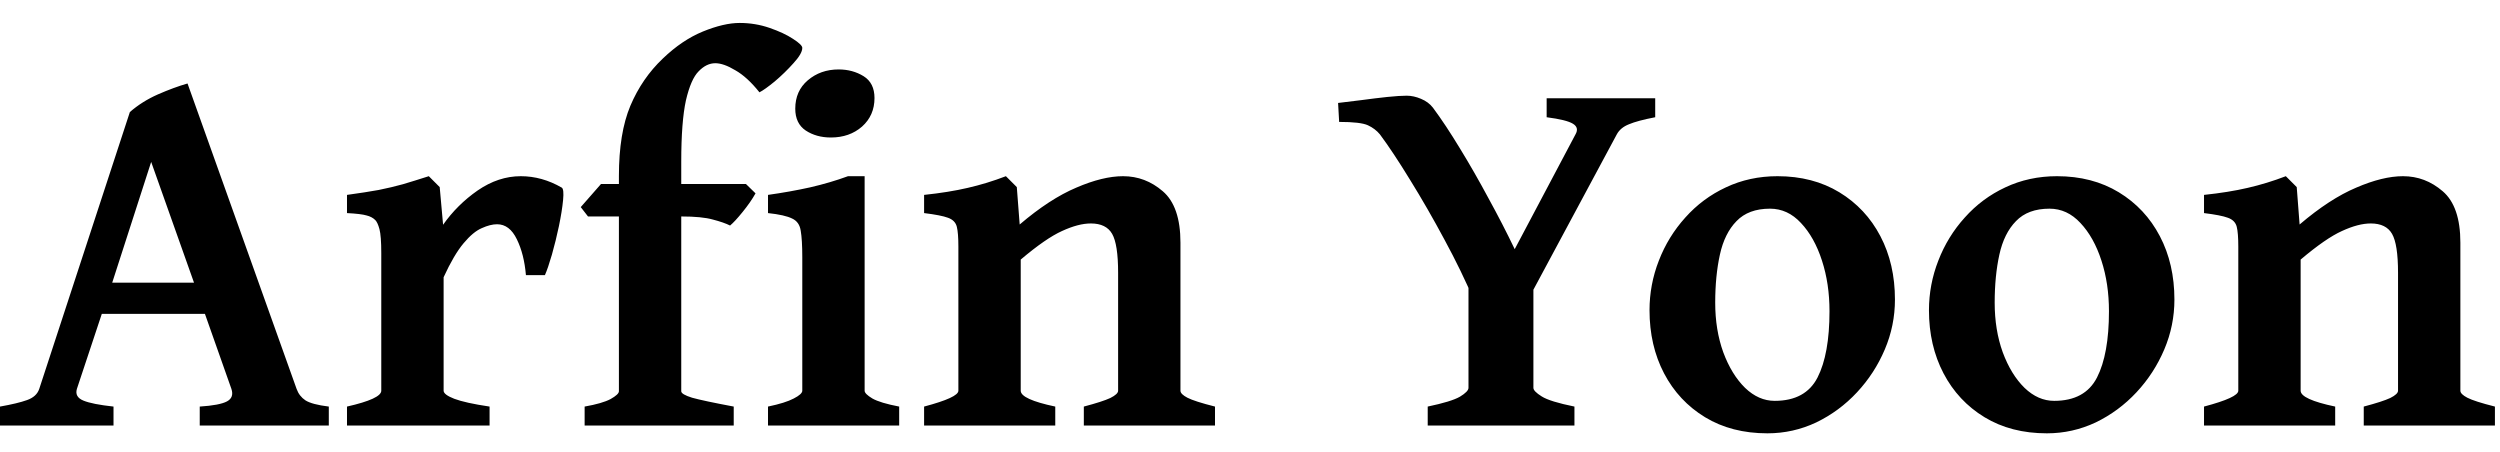 <svg width="94" height="17" viewBox="0 0 94 17" fill="none" xmlns="http://www.w3.org/2000/svg">
<path d="M3.828 11.801L2.891 14.623C2.832 14.825 2.913 14.971 3.135 15.062C3.356 15.154 3.734 15.229 4.268 15.287V16H0V15.287C0.443 15.209 0.781 15.128 1.016 15.043C1.257 14.958 1.41 14.818 1.475 14.623L4.883 4.213C5.189 3.946 5.54 3.725 5.938 3.549C6.341 3.373 6.712 3.236 7.051 3.139L11.152 14.623C11.217 14.805 11.328 14.949 11.484 15.053C11.647 15.157 11.94 15.235 12.363 15.287V16H7.51V15.287C8.011 15.255 8.353 15.19 8.535 15.092C8.717 14.994 8.773 14.838 8.701 14.623L7.705 11.801H3.828ZM7.295 10.629L5.684 6.088L4.219 10.629H7.295ZM21.123 7.055C21.182 7.094 21.198 7.25 21.172 7.523C21.146 7.797 21.094 8.122 21.016 8.5C20.938 8.871 20.85 9.229 20.752 9.574C20.654 9.913 20.566 10.17 20.488 10.346H19.775C19.73 9.818 19.616 9.369 19.434 8.998C19.251 8.62 19.004 8.432 18.691 8.432C18.522 8.432 18.33 8.48 18.115 8.578C17.9 8.669 17.672 8.858 17.432 9.145C17.191 9.431 16.94 9.857 16.68 10.424V14.691C16.68 14.789 16.813 14.89 17.08 14.994C17.354 15.098 17.796 15.196 18.408 15.287V16H13.047V15.287C13.906 15.092 14.336 14.893 14.336 14.691V9.516C14.336 9.086 14.313 8.786 14.268 8.617C14.222 8.448 14.17 8.334 14.111 8.275C14.027 8.191 13.916 8.132 13.779 8.1C13.649 8.061 13.405 8.031 13.047 8.012V7.328C13.522 7.263 13.919 7.201 14.238 7.143C14.564 7.077 14.867 7.006 15.146 6.928C15.433 6.843 15.758 6.742 16.123 6.625L16.533 7.035L16.66 8.451C17.012 7.95 17.445 7.52 17.959 7.162C18.48 6.804 19.02 6.625 19.58 6.625C20.114 6.625 20.628 6.768 21.123 7.055ZM30.166 1.801C30.166 1.944 30.055 2.136 29.834 2.377C29.619 2.618 29.385 2.846 29.131 3.061C28.877 3.269 28.685 3.406 28.555 3.471C28.249 3.087 27.946 2.81 27.646 2.641C27.354 2.465 27.103 2.377 26.895 2.377C26.673 2.377 26.465 2.478 26.27 2.68C26.074 2.875 25.915 3.24 25.791 3.773C25.674 4.307 25.615 5.076 25.615 6.078V6.918H28.047L28.408 7.27C28.285 7.491 28.122 7.725 27.92 7.973C27.725 8.214 27.568 8.383 27.451 8.48C27.295 8.402 27.08 8.327 26.807 8.256C26.533 8.178 26.136 8.139 25.615 8.139V14.711C25.615 14.789 25.752 14.87 26.025 14.955C26.305 15.033 26.826 15.144 27.588 15.287V16H21.982V15.287C22.425 15.209 22.751 15.115 22.959 15.004C23.167 14.887 23.271 14.789 23.271 14.711V8.139H22.109L21.836 7.787L22.598 6.918H23.271V6.615C23.271 5.541 23.415 4.662 23.701 3.979C23.994 3.288 24.401 2.696 24.922 2.201C25.404 1.739 25.905 1.4 26.426 1.186C26.953 0.971 27.415 0.863 27.812 0.863C28.203 0.863 28.578 0.925 28.936 1.049C29.294 1.173 29.587 1.309 29.814 1.459C30.049 1.609 30.166 1.723 30.166 1.801ZM32.881 3.686C32.881 4.122 32.725 4.48 32.412 4.76C32.1 5.033 31.709 5.17 31.24 5.17C30.876 5.17 30.56 5.082 30.293 4.906C30.033 4.73 29.902 4.457 29.902 4.086C29.902 3.643 30.059 3.288 30.371 3.021C30.69 2.748 31.078 2.611 31.533 2.611C31.885 2.611 32.197 2.696 32.471 2.865C32.744 3.035 32.881 3.308 32.881 3.686ZM28.877 16V15.287C29.313 15.196 29.635 15.095 29.844 14.984C30.059 14.874 30.166 14.776 30.166 14.691V9.672C30.166 9.229 30.146 8.897 30.107 8.676C30.075 8.454 29.967 8.301 29.785 8.217C29.603 8.126 29.3 8.057 28.877 8.012V7.328C29.43 7.25 29.958 7.156 30.459 7.045C30.967 6.928 31.442 6.788 31.885 6.625H32.51V14.691C32.51 14.77 32.607 14.867 32.803 14.984C32.998 15.095 33.333 15.196 33.809 15.287V16H28.877ZM40.752 16V15.287C41.221 15.163 41.553 15.056 41.748 14.965C41.943 14.867 42.041 14.776 42.041 14.691V10.258C42.041 9.542 41.966 9.053 41.816 8.793C41.667 8.533 41.4 8.402 41.016 8.402C40.703 8.402 40.342 8.497 39.932 8.686C39.528 8.868 39.01 9.226 38.379 9.76V14.691C38.379 14.906 38.812 15.105 39.678 15.287V16H34.746V15.287C35.605 15.059 36.035 14.861 36.035 14.691V9.271C36.035 8.933 36.016 8.686 35.977 8.529C35.938 8.367 35.827 8.253 35.645 8.188C35.469 8.122 35.169 8.064 34.746 8.012V7.328C35.365 7.263 35.911 7.175 36.387 7.064C36.868 6.954 37.347 6.807 37.822 6.625L38.232 7.035L38.34 8.441C39.095 7.797 39.805 7.335 40.469 7.055C41.133 6.768 41.719 6.625 42.227 6.625C42.786 6.625 43.285 6.814 43.721 7.191C44.163 7.569 44.385 8.214 44.385 9.125V14.691C44.385 14.776 44.473 14.864 44.648 14.955C44.824 15.046 45.169 15.157 45.684 15.287V16H40.752ZM62.236 4.408C61.794 4.493 61.465 4.581 61.25 4.672C61.035 4.757 60.882 4.883 60.791 5.053L57.441 11.293H55.42C55.114 10.57 54.746 9.812 54.316 9.018C53.887 8.217 53.454 7.465 53.018 6.762C52.588 6.059 52.21 5.489 51.885 5.053C51.768 4.91 51.618 4.796 51.435 4.711C51.253 4.626 50.892 4.584 50.352 4.584L50.312 3.871C50.566 3.839 50.859 3.803 51.191 3.764C51.53 3.718 51.852 3.679 52.158 3.646C52.471 3.614 52.715 3.598 52.891 3.598C53.066 3.598 53.245 3.637 53.428 3.715C53.617 3.793 53.766 3.904 53.877 4.047C54.196 4.477 54.535 4.988 54.893 5.58C55.257 6.173 55.615 6.798 55.967 7.455C56.325 8.106 56.654 8.744 56.953 9.369L59.238 5.053C59.336 4.883 59.303 4.75 59.141 4.652C58.984 4.555 58.656 4.473 58.154 4.408V3.695H62.236V4.408ZM53.682 16V15.287C54.274 15.163 54.678 15.04 54.893 14.916C55.107 14.786 55.215 14.675 55.215 14.584V9.779H57.656V14.584C57.656 14.669 57.76 14.776 57.969 14.906C58.177 15.037 58.587 15.163 59.199 15.287V16H53.682ZM71.25 11.264C71.25 11.915 71.123 12.54 70.869 13.139C70.615 13.738 70.267 14.275 69.824 14.75C69.382 15.225 68.87 15.603 68.291 15.883C67.712 16.156 67.1 16.293 66.455 16.293C65.557 16.293 64.775 16.091 64.111 15.688C63.447 15.284 62.933 14.734 62.568 14.037C62.204 13.341 62.022 12.55 62.022 11.664C62.022 11.02 62.139 10.398 62.373 9.799C62.607 9.193 62.94 8.653 63.369 8.178C63.799 7.696 64.307 7.318 64.893 7.045C65.485 6.765 66.133 6.625 66.836 6.625C67.721 6.625 68.496 6.827 69.16 7.23C69.824 7.634 70.338 8.184 70.703 8.881C71.068 9.577 71.25 10.372 71.25 11.264ZM68.789 11.703C68.789 11.013 68.695 10.378 68.506 9.799C68.317 9.213 68.053 8.741 67.715 8.383C67.383 8.025 66.995 7.846 66.553 7.846C66.012 7.846 65.592 8.002 65.293 8.314C64.993 8.62 64.785 9.04 64.668 9.574C64.551 10.108 64.492 10.71 64.492 11.381C64.492 12.065 64.593 12.686 64.795 13.246C65.003 13.806 65.277 14.252 65.615 14.584C65.954 14.909 66.325 15.072 66.728 15.072C67.503 15.072 68.04 14.779 68.34 14.193C68.639 13.607 68.789 12.777 68.789 11.703ZM81.758 11.264C81.758 11.915 81.631 12.54 81.377 13.139C81.123 13.738 80.775 14.275 80.332 14.75C79.889 15.225 79.378 15.603 78.799 15.883C78.219 16.156 77.607 16.293 76.963 16.293C76.064 16.293 75.283 16.091 74.619 15.688C73.955 15.284 73.441 14.734 73.076 14.037C72.712 13.341 72.529 12.55 72.529 11.664C72.529 11.02 72.647 10.398 72.881 9.799C73.115 9.193 73.447 8.653 73.877 8.178C74.307 7.696 74.814 7.318 75.4 7.045C75.993 6.765 76.641 6.625 77.344 6.625C78.229 6.625 79.004 6.827 79.668 7.23C80.332 7.634 80.846 8.184 81.211 8.881C81.576 9.577 81.758 10.372 81.758 11.264ZM79.297 11.703C79.297 11.013 79.203 10.378 79.014 9.799C78.825 9.213 78.561 8.741 78.223 8.383C77.891 8.025 77.503 7.846 77.061 7.846C76.52 7.846 76.1 8.002 75.801 8.314C75.501 8.62 75.293 9.04 75.176 9.574C75.059 10.108 75 10.71 75 11.381C75 12.065 75.101 12.686 75.303 13.246C75.511 13.806 75.784 14.252 76.123 14.584C76.462 14.909 76.833 15.072 77.236 15.072C78.011 15.072 78.548 14.779 78.848 14.193C79.147 13.607 79.297 12.777 79.297 11.703ZM88.877 16V15.287C89.346 15.163 89.678 15.056 89.873 14.965C90.068 14.867 90.166 14.776 90.166 14.691V10.258C90.166 9.542 90.091 9.053 89.941 8.793C89.792 8.533 89.525 8.402 89.141 8.402C88.828 8.402 88.467 8.497 88.057 8.686C87.653 8.868 87.135 9.226 86.504 9.76V14.691C86.504 14.906 86.937 15.105 87.803 15.287V16H82.871V15.287C83.731 15.059 84.16 14.861 84.16 14.691V9.271C84.16 8.933 84.141 8.686 84.102 8.529C84.062 8.367 83.952 8.253 83.769 8.188C83.594 8.122 83.294 8.064 82.871 8.012V7.328C83.49 7.263 84.037 7.175 84.512 7.064C84.993 6.954 85.472 6.807 85.947 6.625L86.357 7.035L86.465 8.441C87.22 7.797 87.93 7.335 88.594 7.055C89.258 6.768 89.844 6.625 90.352 6.625C90.912 6.625 91.409 6.814 91.846 7.191C92.288 7.569 92.51 8.214 92.51 9.125V14.691C92.51 14.776 92.598 14.864 92.773 14.955C92.949 15.046 93.294 15.157 93.809 15.287V16H88.877Z" fill="black"/>
</svg>
